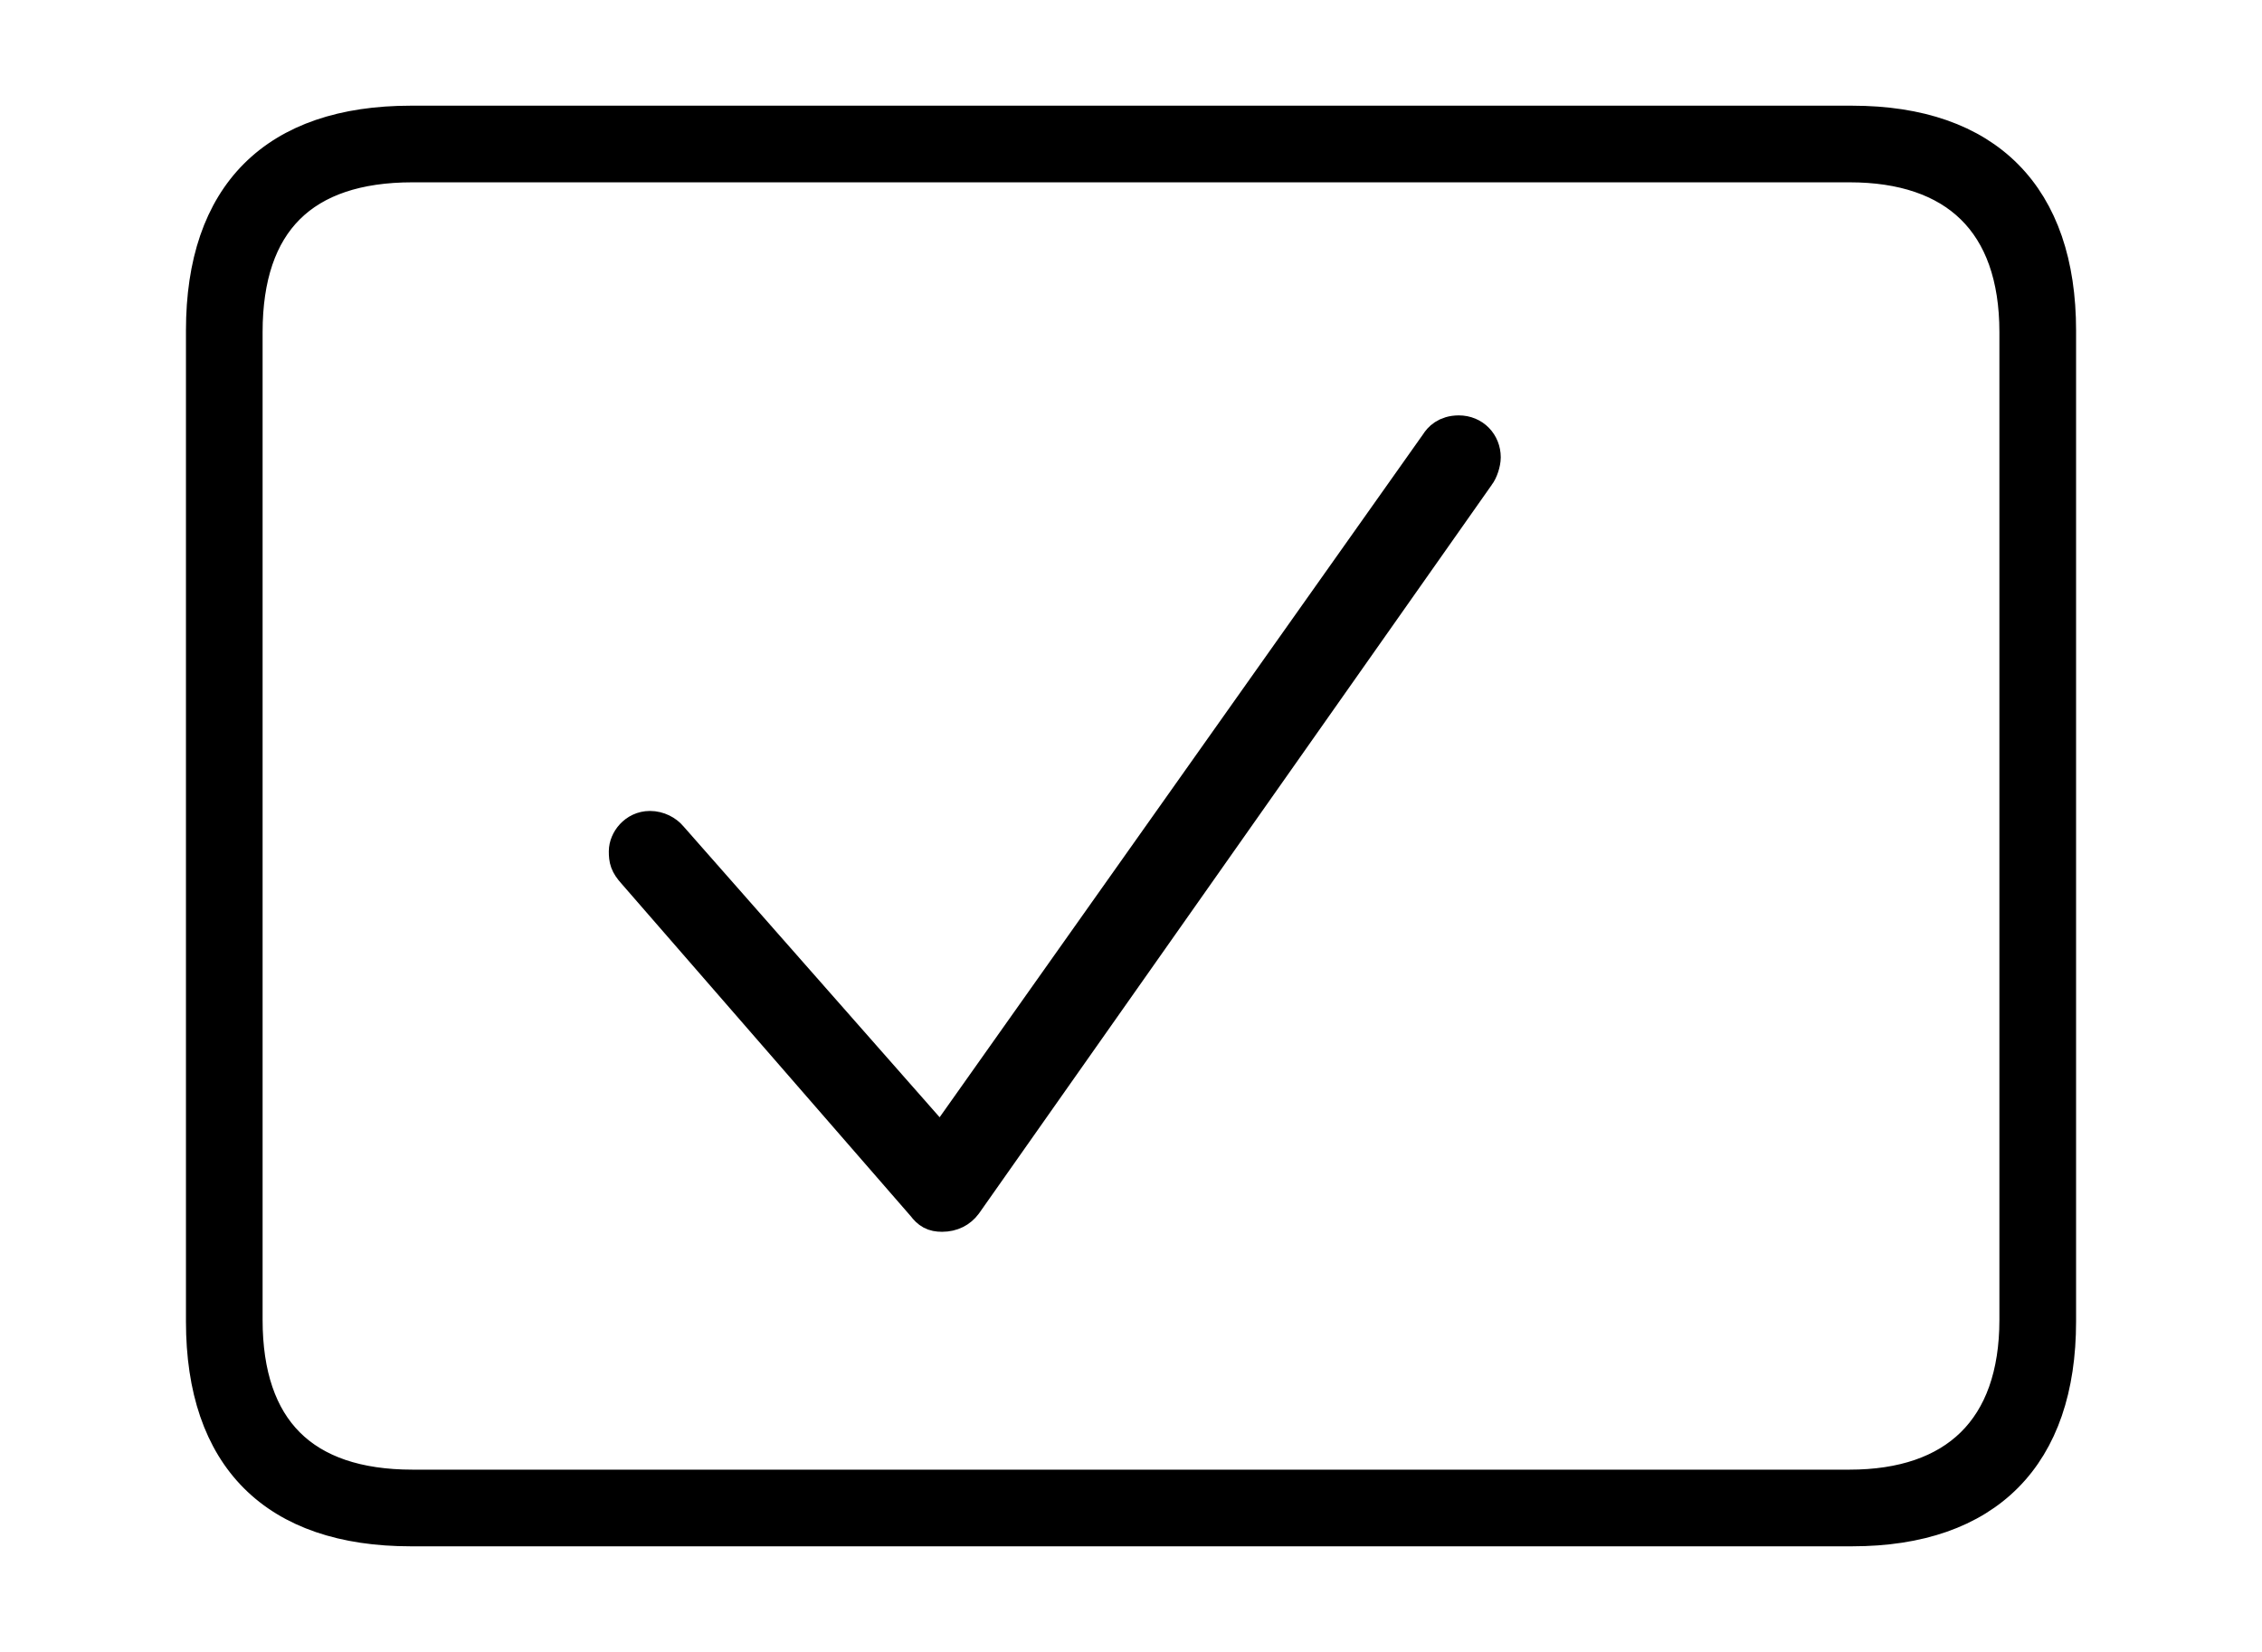 <svg width='60.564px' height='44.236px' direction='ltr' xmlns='http://www.w3.org/2000/svg' version='1.1'>
<g fill-rule='nonzero' transform='scale(1,-1) translate(0,-44.236)'>
<path fill='black' stroke='black' fill-opacity='1.0' stroke-width='1.0' d='
    M 11.0,3.33
    L 49.586,3.33
    C 53.174,3.33 55.086,5.285 55.086,8.852
    L 55.086,35.385
    C 55.086,38.951 53.174,40.906 49.586,40.906
    L 11.0,40.906
    C 7.391,40.906 5.479,38.994 5.479,35.385
    L 5.479,8.852
    C 5.479,5.242 7.391,3.33 11.0,3.33
    Z
    M 11.043,4.383
    C 8.078,4.383 6.531,5.93 6.531,8.895
    L 6.531,35.342
    C 6.531,38.328 8.078,39.854 11.043,39.854
    L 49.521,39.854
    C 52.379,39.854 54.033,38.328 54.033,35.342
    L 54.033,8.895
    C 54.033,5.93 52.379,4.383 49.521,4.383
    Z
    M 25.223,11.752
    C 25.48,11.752 25.674,11.859 25.803,12.031
    L 39.531,31.539
    C 39.617,31.646 39.682,31.861 39.682,31.99
    C 39.682,32.334 39.424,32.613 39.059,32.613
    C 38.736,32.613 38.586,32.441 38.521,32.334
    L 25.201,13.514
    L 17.918,21.785
    C 17.811,21.914 17.617,22.021 17.402,22.021
    C 17.037,22.021 16.801,21.699 16.801,21.441
    C 16.801,21.227 16.822,21.119 17.016,20.904
    L 24.771,11.988
    C 24.9,11.816 25.008,11.752 25.223,11.752
    Z
' />
</g>
</svg>